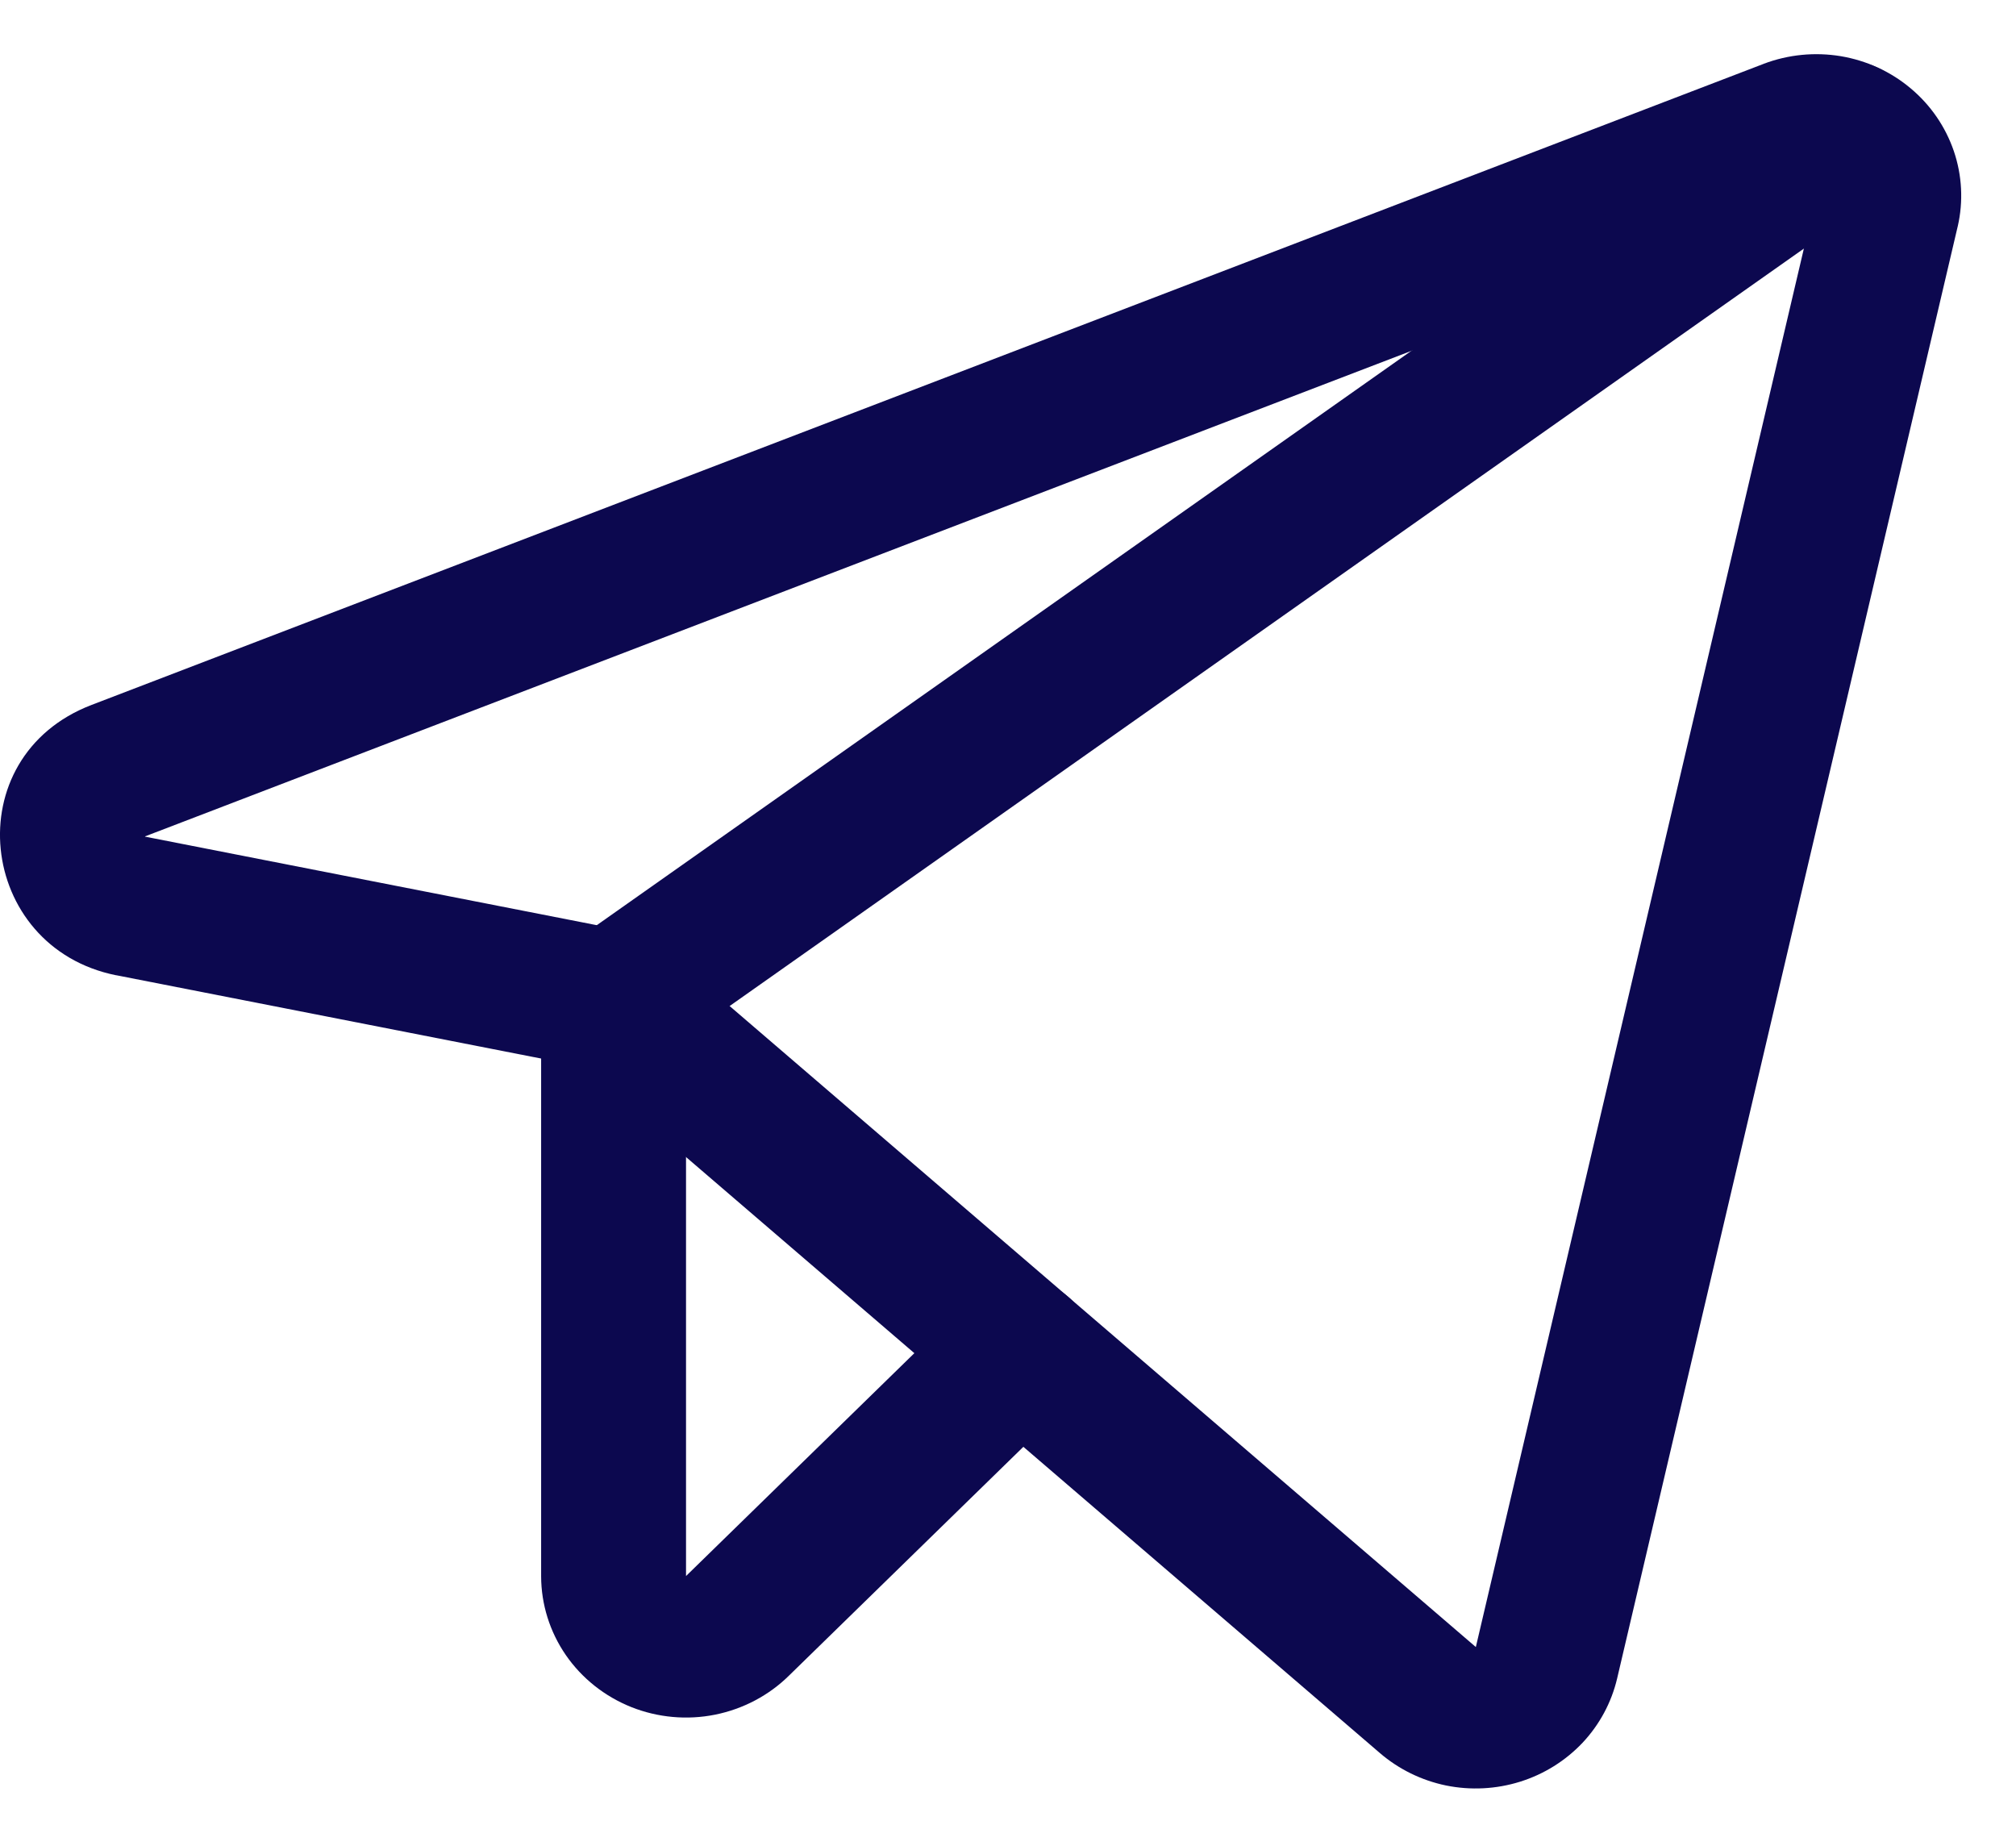 <svg width="31" height="28" viewBox="0 0 31 28" fill="none" xmlns="http://www.w3.org/2000/svg">
<path fill-rule="evenodd" clip-rule="evenodd" d="M27.123 0.98C27.5 0.838 27.908 0.798 28.306 0.864C28.704 0.931 29.076 1.102 29.381 1.359C29.688 1.616 29.916 1.949 30.044 2.323C30.171 2.696 30.192 3.097 30.104 3.481L30.102 3.488L24.866 25.81C24.779 26.178 24.596 26.518 24.335 26.796C24.073 27.073 23.742 27.28 23.374 27.395C23.006 27.51 22.614 27.53 22.235 27.453C21.858 27.375 21.508 27.203 21.218 26.954L21.217 26.953L8.923 16.394L1.793 14.996L1.788 14.996C-0.354 14.567 -0.683 11.638 1.41 10.838L27.119 0.982L27.123 0.98ZM2.23 12.86L2.231 12.864L2.234 12.865L2.236 12.865L9.654 14.319C9.846 14.356 10.024 14.442 10.171 14.568L22.691 25.322L22.694 25.324L27.929 3.008L2.23 12.86Z" fill="#0C084F"/>
<path fill-rule="evenodd" clip-rule="evenodd" d="M29.293 1.385C29.653 1.871 29.541 2.551 29.042 2.903L10.087 16.267C9.589 16.618 8.892 16.509 8.532 16.022C8.172 15.535 8.284 14.855 8.783 14.503L27.737 1.14C28.236 0.788 28.933 0.898 29.293 1.385Z" fill="#0C084F"/>
<path fill-rule="evenodd" clip-rule="evenodd" d="M9.435 14.297C10.05 14.297 10.549 14.784 10.549 15.385L10.549 24.233L10.555 24.227L14.9 19.986C15.335 19.561 16.041 19.561 16.476 19.986C16.911 20.41 16.911 21.099 16.476 21.524L12.133 25.763C11.824 26.068 11.428 26.277 10.997 26.364C10.565 26.451 10.115 26.41 9.706 26.247C9.297 26.083 8.947 25.805 8.7 25.447C8.454 25.089 8.322 24.668 8.321 24.237L8.321 15.385C8.321 14.784 8.82 14.297 9.435 14.297Z" fill="#0C084F"/>
</svg>
